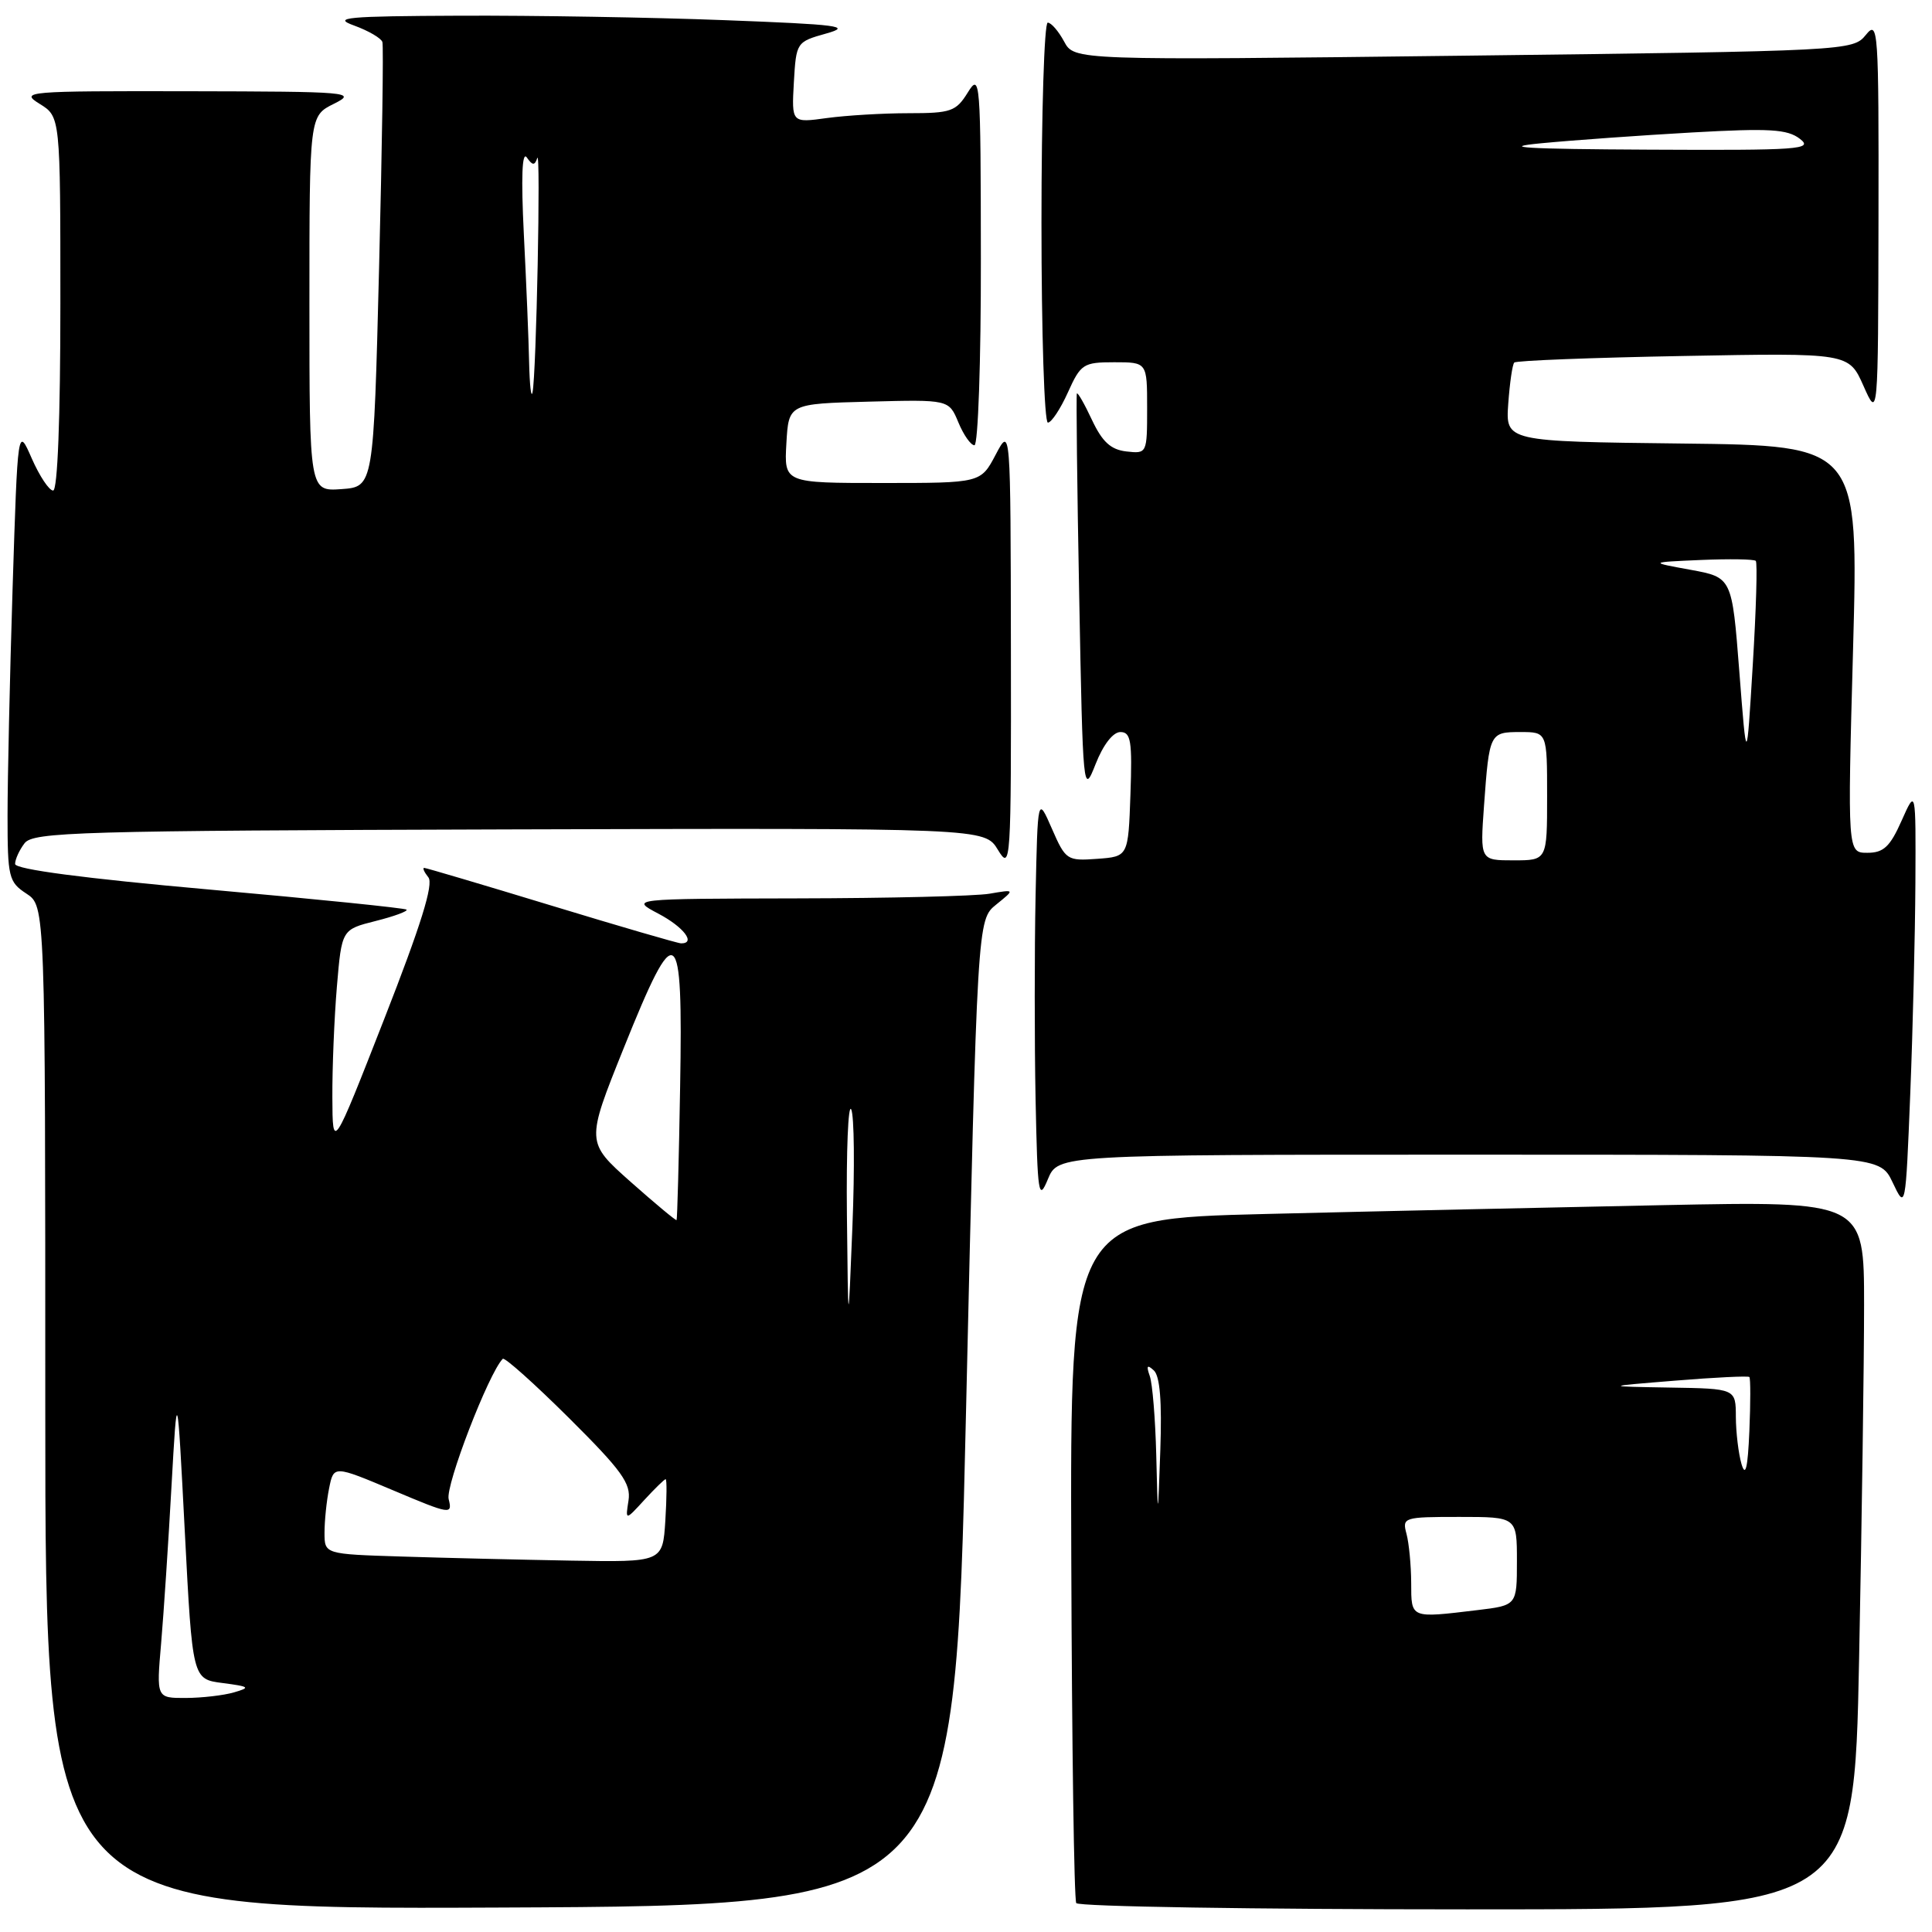 <?xml version="1.0" encoding="UTF-8" standalone="no"?>
<!DOCTYPE svg PUBLIC "-//W3C//DTD SVG 1.1//EN" "http://www.w3.org/Graphics/SVG/1.1/DTD/svg11.dtd" >
<svg xmlns="http://www.w3.org/2000/svg" xmlns:xlink="http://www.w3.org/1999/xlink" version="1.1" viewBox="0 0 256 256">
 <g >
 <path fill="currentColor"
d=" M 128.00 187.19 C 129.50 121.88 129.50 121.88 132.00 119.86 C 134.50 117.84 134.50 117.84 131.12 118.42 C 129.27 118.74 117.79 119.02 105.62 119.04 C 83.50 119.09 83.50 119.09 87.25 121.07 C 90.60 122.84 92.25 125.01 90.25 125.00 C 89.84 125.00 82.11 122.75 73.08 120.00 C 64.05 117.25 56.45 115.00 56.21 115.00 C 55.96 115.00 56.21 115.56 56.76 116.25 C 57.48 117.14 55.77 122.61 50.92 135.00 C 44.07 152.50 44.07 152.50 44.04 145.40 C 44.02 141.50 44.29 134.90 44.64 130.73 C 45.28 123.17 45.28 123.17 49.76 122.04 C 52.23 121.42 54.07 120.74 53.87 120.53 C 53.66 120.33 41.91 119.13 27.75 117.87 C 11.13 116.39 2.00 115.19 2.00 114.48 C 2.00 113.88 2.56 112.64 3.25 111.74 C 4.38 110.24 10.31 110.07 67.49 109.90 C 130.48 109.72 130.48 109.72 132.23 112.61 C 133.93 115.41 133.99 114.56 133.95 86.00 C 133.91 56.50 133.91 56.50 131.93 60.25 C 129.95 64.00 129.95 64.00 116.92 64.00 C 103.90 64.00 103.90 64.00 104.20 58.75 C 104.50 53.50 104.50 53.50 115.12 53.22 C 125.73 52.94 125.73 52.94 126.99 55.97 C 127.68 57.64 128.64 59.00 129.12 59.00 C 129.60 59.00 129.99 47.86 129.97 34.25 C 129.95 10.51 129.88 9.61 128.24 12.25 C 126.68 14.77 126.01 15.00 120.41 15.00 C 117.04 15.00 112.17 15.29 109.58 15.64 C 104.89 16.29 104.89 16.29 105.19 10.92 C 105.50 5.60 105.53 5.55 109.48 4.44 C 112.95 3.47 111.21 3.25 95.98 2.67 C 86.36 2.30 70.62 2.04 61.00 2.08 C 45.82 2.14 43.96 2.32 46.94 3.39 C 48.83 4.08 50.51 5.06 50.67 5.57 C 50.83 6.08 50.63 19.55 50.23 35.50 C 49.50 64.50 49.50 64.50 45.25 64.81 C 41.00 65.11 41.00 65.11 41.00 40.24 C 41.00 15.36 41.00 15.36 44.25 13.75 C 47.34 12.21 46.41 12.13 25.00 12.09 C 3.40 12.05 2.61 12.12 5.25 13.76 C 8.00 15.46 8.00 15.46 8.00 40.23 C 8.00 55.43 7.63 65.00 7.04 65.00 C 6.51 65.00 5.24 63.09 4.21 60.75 C 2.35 56.50 2.35 56.50 1.67 77.91 C 1.30 89.69 1.00 103.25 1.00 108.05 C 1.00 116.25 1.15 116.87 3.50 118.41 C 6.00 120.05 6.00 120.05 6.00 186.53 C 6.00 253.02 6.00 253.02 66.25 252.76 C 126.50 252.50 126.50 252.50 128.00 187.19 Z  M 246.34 219.84 C 246.70 201.60 247.00 180.48 247.00 172.91 C 247.00 159.15 247.00 159.15 220.25 159.69 C 205.54 159.99 181.87 160.51 167.65 160.86 C 141.80 161.50 141.80 161.50 141.95 206.42 C 142.03 231.13 142.32 251.72 142.61 252.17 C 142.89 252.63 166.19 253.00 194.40 253.00 C 245.68 253.00 245.68 253.00 246.34 219.84 Z  M 253.80 117.00 C 253.86 104.50 253.86 104.50 251.97 108.75 C 250.44 112.20 249.58 113.00 247.44 113.00 C 244.80 113.00 244.80 113.00 245.54 86.02 C 246.27 59.04 246.27 59.04 222.88 58.77 C 199.50 58.50 199.50 58.50 199.85 53.50 C 200.05 50.75 200.40 48.29 200.65 48.04 C 200.89 47.78 210.97 47.39 223.04 47.17 C 244.98 46.76 244.98 46.76 246.92 51.13 C 248.86 55.50 248.86 55.50 248.91 29.00 C 248.95 3.74 248.87 2.60 247.23 4.63 C 245.52 6.73 244.94 6.76 193.92 7.38 C 142.34 8.00 142.34 8.00 141.00 5.50 C 140.26 4.13 139.29 3.00 138.83 3.00 C 138.37 3.00 138.00 14.92 138.00 29.50 C 138.00 44.08 138.38 56.00 138.85 56.00 C 139.31 56.00 140.51 54.20 141.50 52.00 C 143.20 48.22 143.55 48.00 147.65 48.00 C 152.00 48.00 152.00 48.00 152.00 54.07 C 152.00 60.09 151.98 60.13 149.25 59.82 C 147.18 59.58 146.06 58.55 144.69 55.64 C 143.70 53.52 142.80 51.95 142.69 52.14 C 142.59 52.34 142.72 64.42 143.00 79.00 C 143.49 105.03 143.53 105.42 145.17 101.25 C 146.18 98.68 147.48 97.00 148.46 97.00 C 149.85 97.00 150.04 98.19 149.79 105.25 C 149.50 113.50 149.50 113.50 145.38 113.80 C 141.39 114.09 141.20 113.97 139.38 109.80 C 137.50 105.50 137.50 105.50 137.22 118.69 C 137.07 125.94 137.07 138.09 137.22 145.69 C 137.48 158.35 137.62 159.23 138.85 156.25 C 140.20 153.00 140.20 153.00 194.61 153.00 C 249.03 153.00 249.03 153.00 250.77 156.65 C 252.50 160.30 252.50 160.30 253.12 144.90 C 253.46 136.43 253.76 123.88 253.80 117.00 Z  M 21.35 217.75 C 21.69 213.76 22.31 204.43 22.72 197.00 C 23.48 183.50 23.48 183.50 24.49 203.00 C 25.50 222.50 25.50 222.50 29.50 223.01 C 33.08 223.48 33.24 223.60 31.00 224.25 C 29.62 224.65 26.75 224.98 24.61 224.99 C 20.72 225.00 20.72 225.00 21.35 217.75 Z  M 53.25 206.25 C 43.00 205.93 43.00 205.93 43.00 203.09 C 43.00 201.53 43.27 198.88 43.61 197.20 C 44.22 194.16 44.22 194.16 52.10 197.48 C 59.70 200.69 59.97 200.73 59.45 198.64 C 59.00 196.86 64.76 181.92 66.62 180.05 C 66.86 179.81 70.80 183.33 75.38 187.88 C 82.40 194.86 83.63 196.57 83.28 198.83 C 82.86 201.50 82.86 201.50 85.38 198.75 C 86.77 197.24 88.04 196.00 88.20 196.00 C 88.37 196.00 88.35 198.47 88.16 201.50 C 87.81 207.00 87.81 207.00 75.66 206.79 C 68.97 206.67 58.89 206.43 53.25 206.25 Z  M 112.22 161.00 C 112.13 152.47 112.39 146.18 112.79 147.00 C 113.19 147.82 113.26 154.80 112.95 162.50 C 112.39 176.50 112.39 176.50 112.22 161.00 Z  M 83.56 156.60 C 77.64 151.34 77.64 151.34 82.63 138.92 C 89.66 121.42 90.51 121.99 90.12 144.00 C 89.96 153.62 89.74 161.58 89.65 161.67 C 89.56 161.77 86.82 159.49 83.56 156.60 Z  M 70.11 48.00 C 70.05 44.98 69.73 37.33 69.41 31.00 C 69.04 23.53 69.17 19.98 69.80 20.86 C 70.56 21.95 70.85 21.96 71.19 20.94 C 71.67 19.48 71.07 49.70 70.56 52.00 C 70.38 52.83 70.18 51.02 70.11 48.00 Z  M 186.99 209.75 C 186.98 207.41 186.70 204.49 186.37 203.25 C 185.78 201.06 185.97 201.00 193.38 201.00 C 201.00 201.00 201.00 201.00 201.00 206.86 C 201.00 212.72 201.00 212.72 195.75 213.35 C 186.84 214.42 187.00 214.49 186.99 209.75 Z  M 153.21 192.83 C 153.09 188.06 152.71 183.34 152.35 182.33 C 151.87 180.96 152.00 180.77 152.89 181.59 C 153.70 182.33 153.97 185.72 153.75 192.09 C 153.42 201.50 153.42 201.50 153.21 192.83 Z  M 230.76 194.00 C 230.36 192.62 230.02 189.81 230.01 187.75 C 230.00 184.00 230.00 184.00 221.25 183.86 C 212.50 183.71 212.50 183.71 222.00 182.94 C 227.22 182.51 231.63 182.30 231.80 182.46 C 231.96 182.63 231.96 185.85 231.80 189.63 C 231.59 194.53 231.29 195.78 230.76 194.00 Z  M 196.64 106.75 C 197.34 97.11 197.39 97.00 201.47 97.00 C 205.00 97.00 205.00 97.00 205.00 105.50 C 205.00 114.00 205.00 114.00 200.56 114.00 C 196.12 114.00 196.12 114.00 196.64 106.75 Z  M 230.47 89.00 C 229.50 76.51 229.50 76.51 224.00 75.50 C 218.50 74.50 218.50 74.50 225.37 74.20 C 229.15 74.04 232.42 74.09 232.65 74.32 C 232.88 74.54 232.70 80.75 232.25 88.12 C 231.44 101.50 231.44 101.50 230.47 89.00 Z  M 204.25 18.98 C 208.52 18.57 217.52 17.93 224.25 17.55 C 234.48 16.98 236.83 17.11 238.50 18.40 C 240.32 19.80 238.48 19.93 218.50 19.83 C 202.10 19.75 198.47 19.53 204.25 18.98 Z "/>
</g>
</svg>